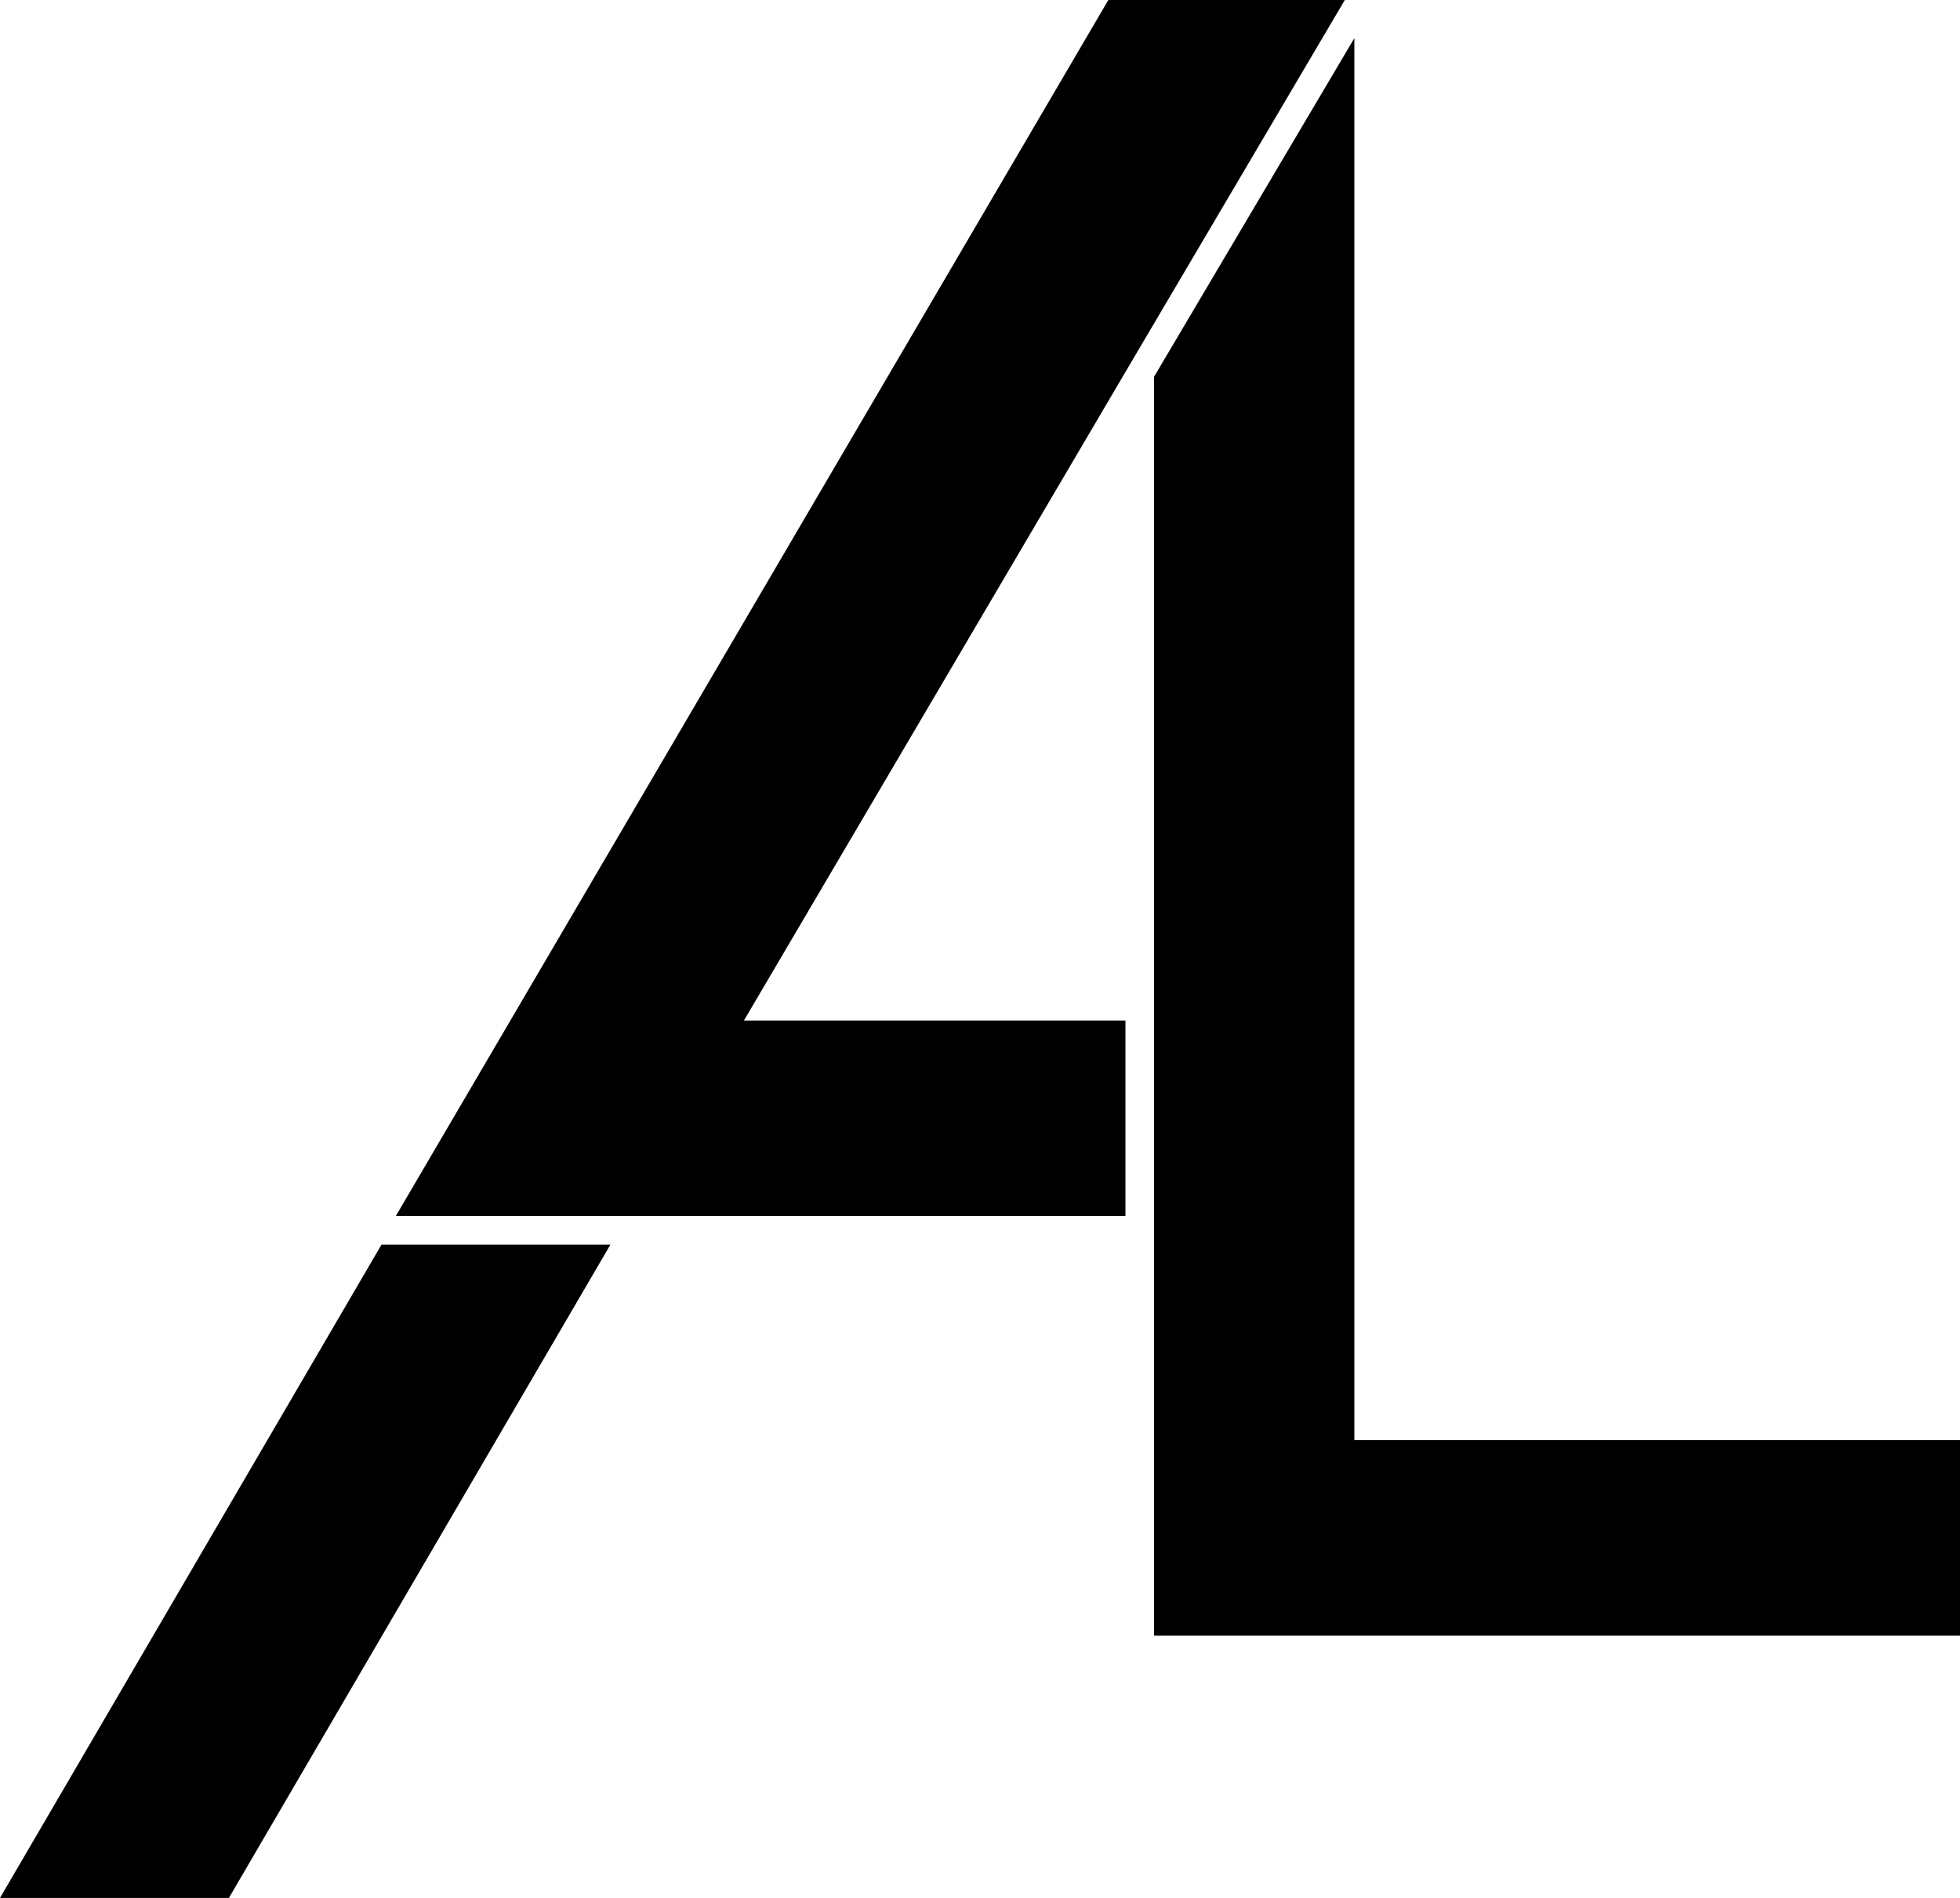 <?xml version="1.0" encoding="utf-8"?>
<!-- Generator: Adobe Illustrator 18.0.0, SVG Export Plug-In . SVG Version: 6.00 Build 0)  -->
<!DOCTYPE svg PUBLIC "-//W3C//DTD SVG 1.1//EN" "http://www.w3.org/Graphics/SVG/1.1/DTD/svg11.dtd">
<svg version="1.1" id="Layer_1" xmlns="http://www.w3.org/2000/svg" xmlns:xlink="http://www.w3.org/1999/xlink" x="0px" y="0px"
	 width="41.1px" height="39.8px" viewBox="5 5.8 41.1 39.8" style="enable-background:new 5 5.8 41.1 39.8;" xml:space="preserve">
<path d="M29.2,31.9v8.2h16.9V36H33.4V6.6l-4.2,7.1v12.8V31.9z M29.2,31.9v-5.4 M17.8,31.9l-8,13.7H5l8-13.7H17.8z M33.2,5.8
	l-4.6,7.8l0,0l-8,13.6h8v4.1H13.3l15-25.6H33.2z"/>
</svg>

